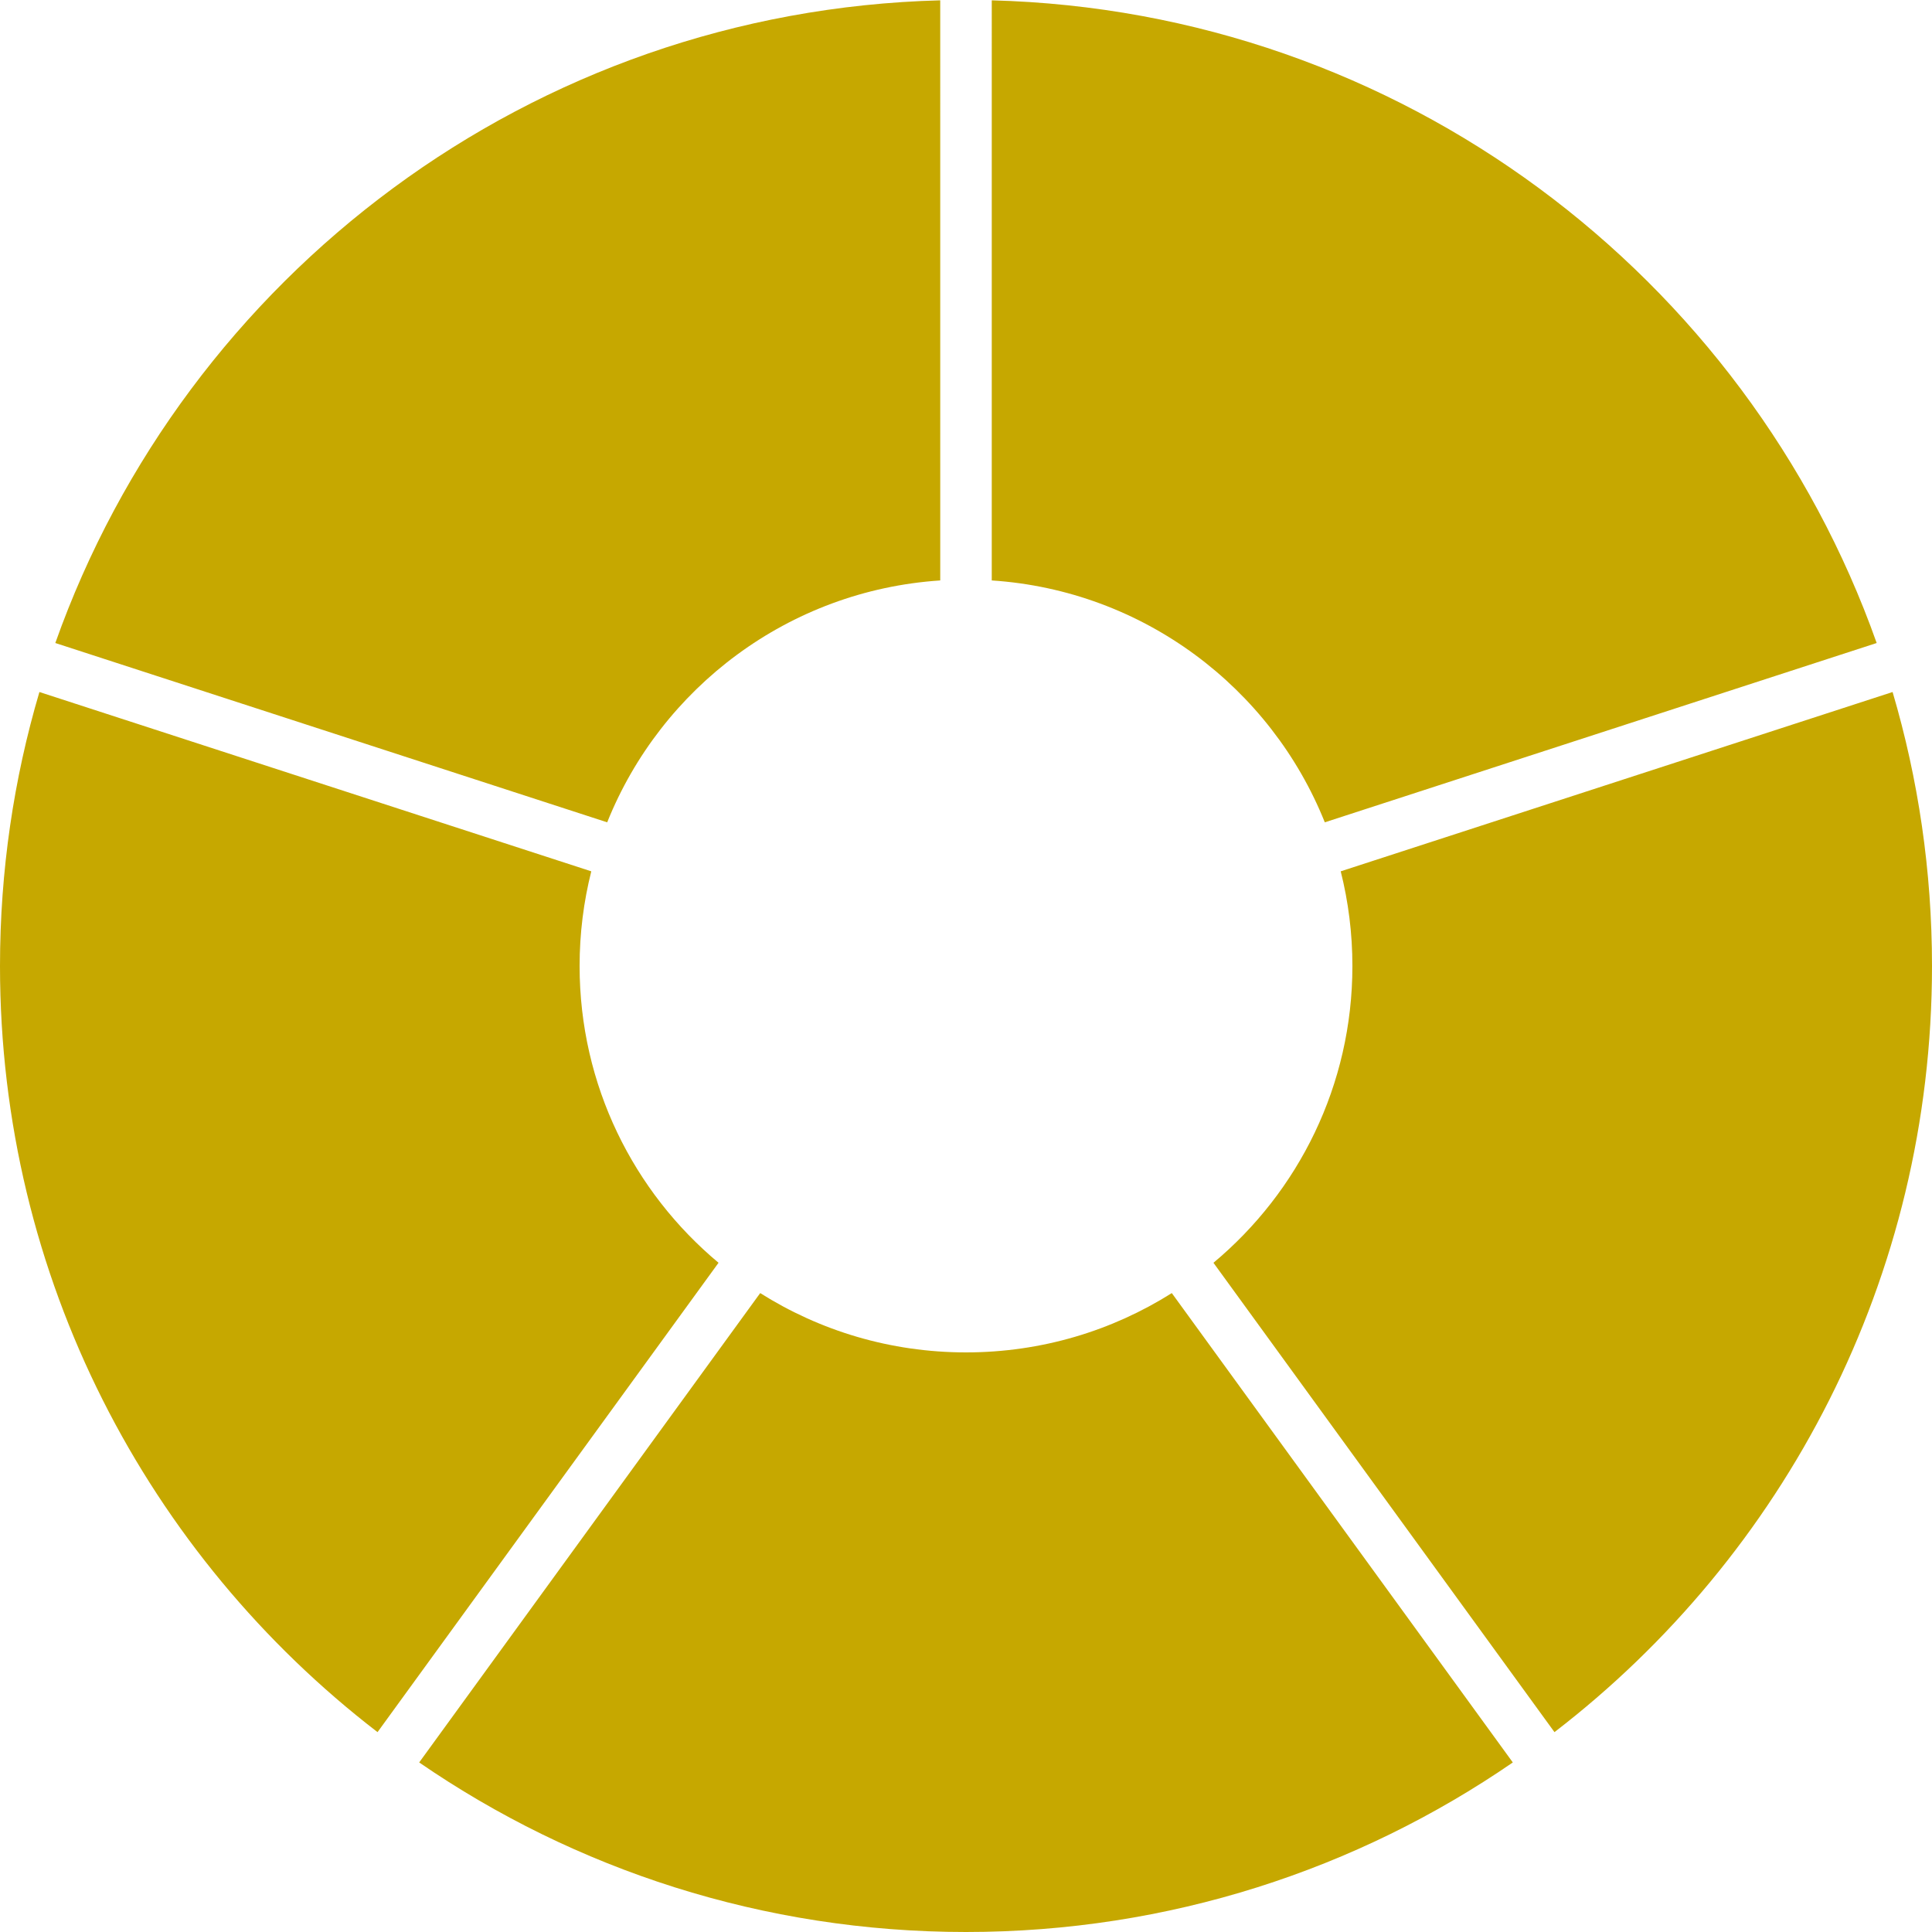 <?xml version="1.0" encoding="UTF-8"?>
<svg width="300px" height="300px" viewBox="0 0 300 300" version="1.1" xmlns="http://www.w3.org/2000/svg" xmlns:xlink="http://www.w3.org/1999/xlink">
    <title>Combined Shape</title>
    <g id="1440*900" stroke="none" stroke-width="1" fill="none" fill-rule="evenodd">
        <g id="PM-1440*900-Home:full" transform="translate(-300, -2722)" fill="#c6a800">
            <g id="brands" transform="translate(0, 1810)">
                <g id="model" transform="translate(263, 844)">
                    <g id="shape" transform="translate(0, 26)">
                        <path d="M218.957,242.79 L271.909,315.672 C247.766,332.279 218.518,342 187,342 C155.482,342 126.234,332.279 102.091,315.672 L155.043,242.79 C164.295,248.624 175.253,252 187,252 C198.747,252 209.705,248.624 218.957,242.79 Z M43.119,149.456 L128.814,177.3 C127.629,182.004 127,186.929 127,192 C127,210.518 135.389,227.077 148.574,238.083 L95.623,310.965 C59.974,283.542 37,240.454 37,192 C37,177.222 39.137,162.943 43.119,149.456 Z M330.881,149.456 C334.863,162.943 337,177.222 337,192 C337,240.454 314.026,283.542 278.377,310.965 L225.425,238.084 C238.61,227.078 247,210.519 247,192 C247,186.928 246.371,182.003 245.186,177.299 L330.881,149.456 Z M182.998,42.052 L183,132.131 C159.483,133.679 139.667,148.777 131.285,169.69 L45.59,141.846 C65.802,84.86 119.484,43.716 182.998,42.052 Z M191.001,42.052 C254.515,43.715 308.198,84.86 328.41,141.846 L242.715,169.69 C234.333,148.776 214.517,133.679 190.999,132.131 L191.001,42.052 Z" id="Combined-Shape"></path>
                    </g>
                </g>
            </g>
        </g>
    </g>
</svg>
